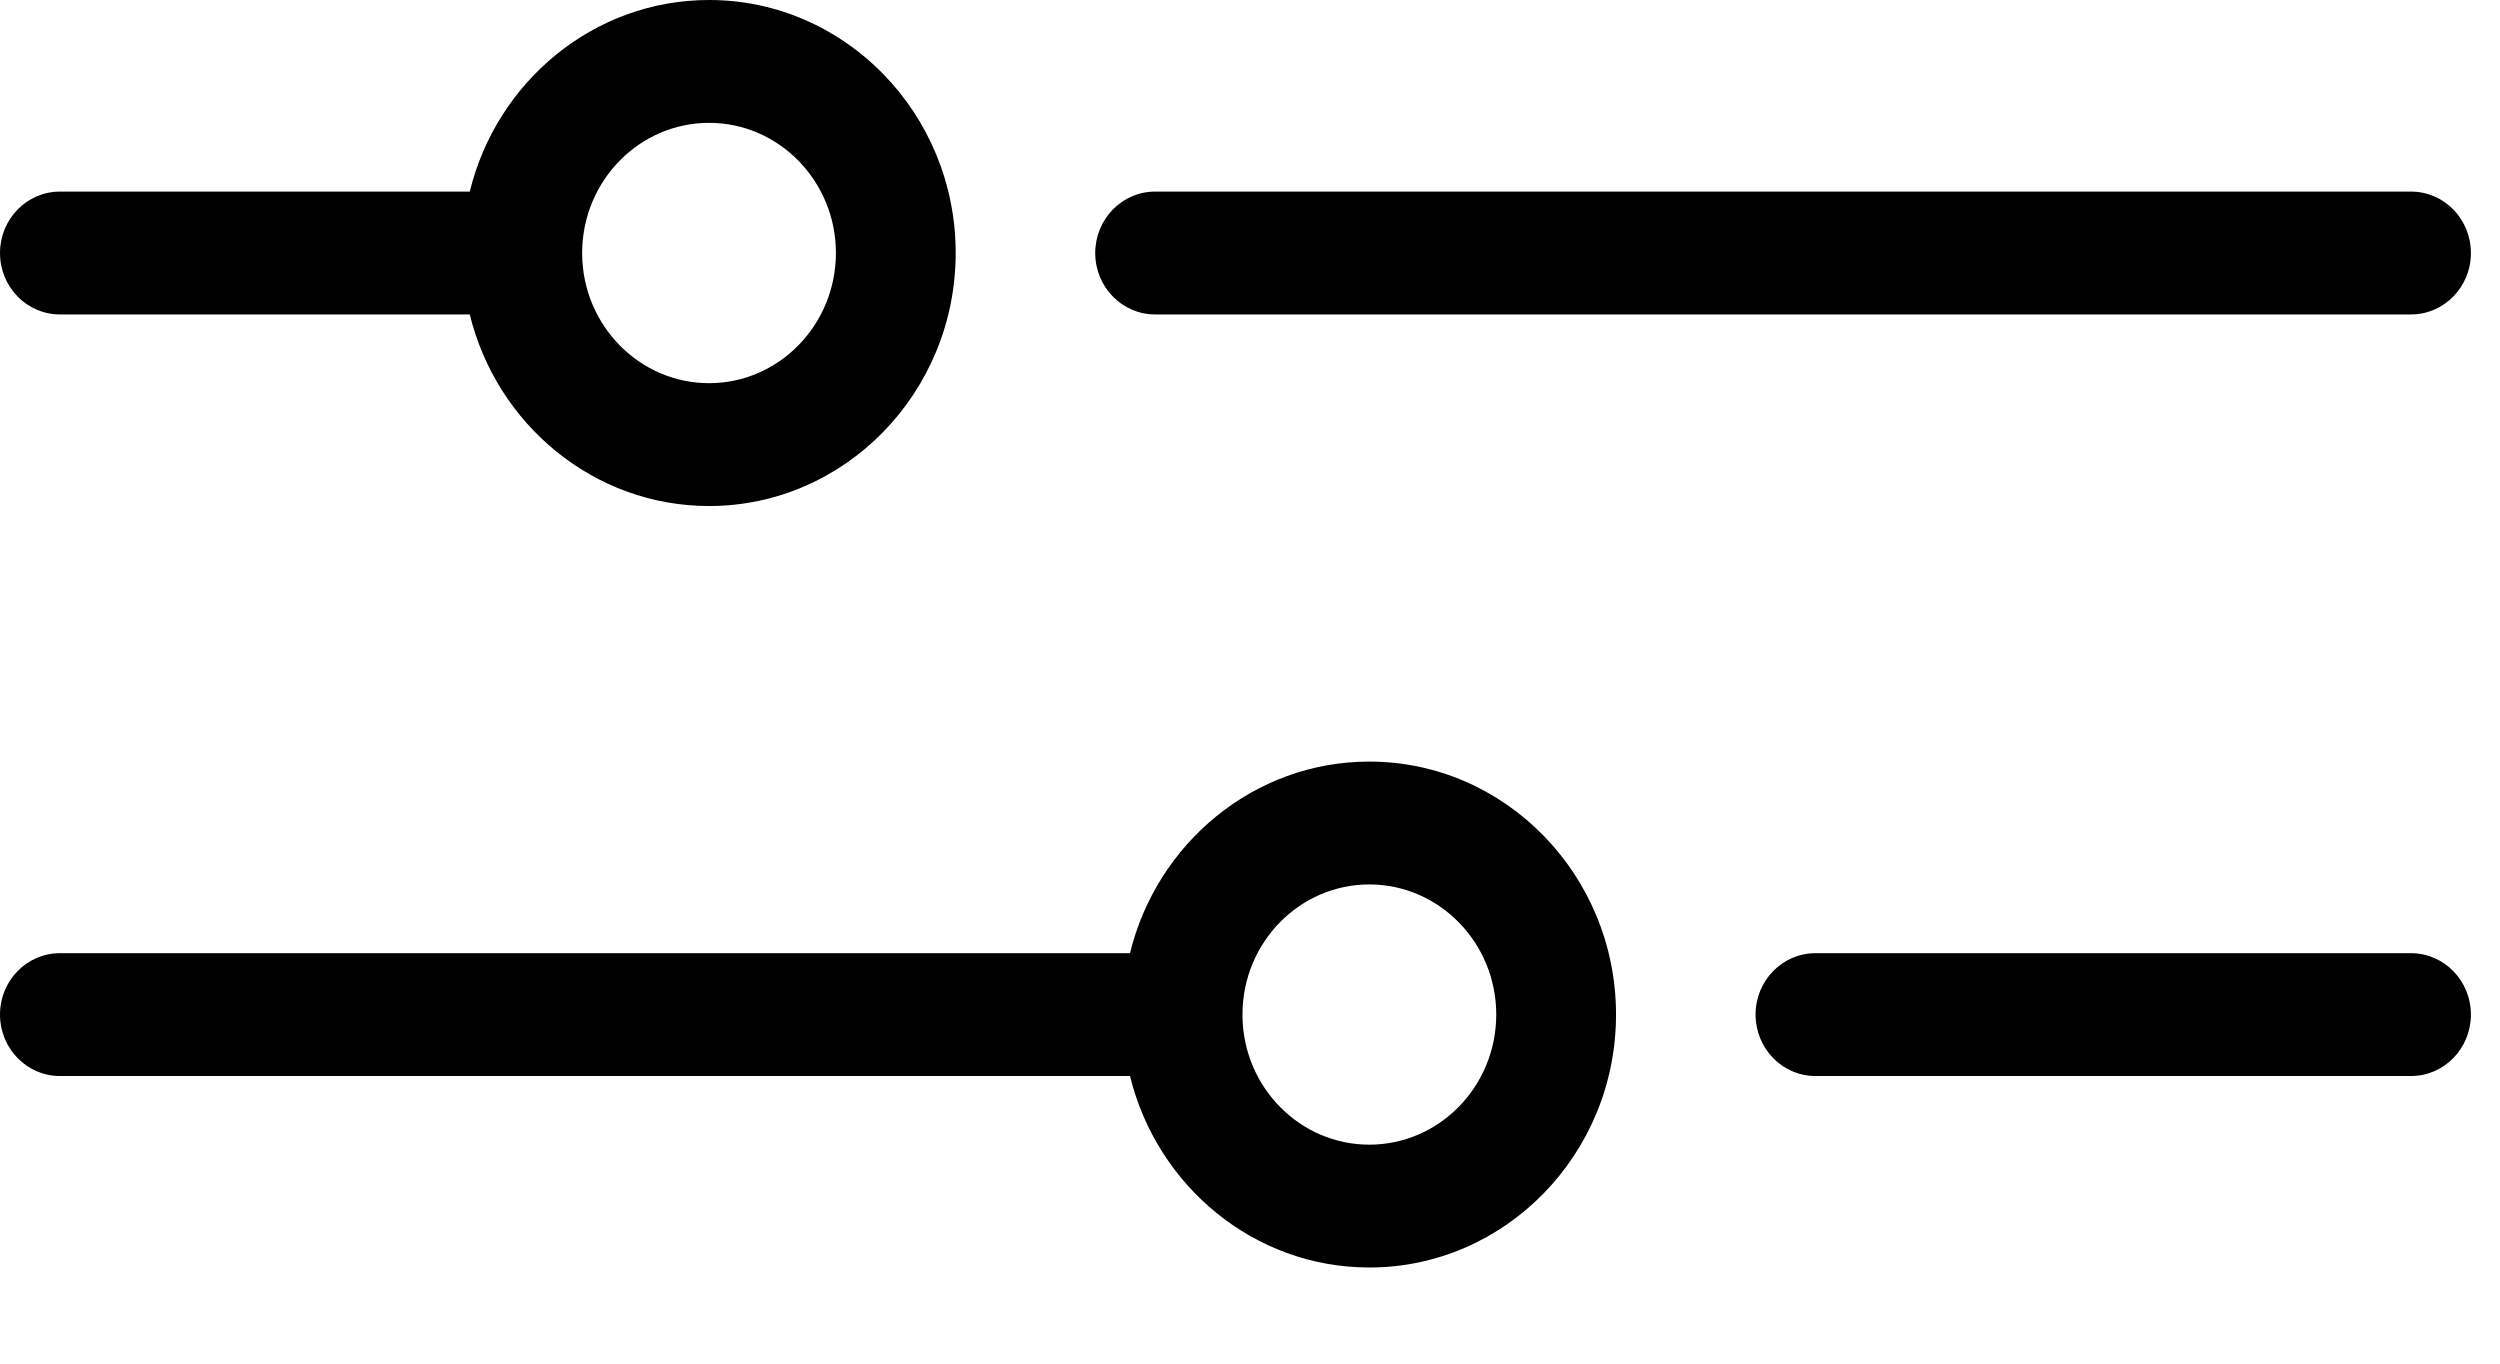 <svg width="22" height="12" viewBox="0 0 22 12" fill="none" xmlns="http://www.w3.org/2000/svg">
<path fill-rule="evenodd" clip-rule="evenodd" d="M6.24 4.453C5.225 4.453 4.37 3.734 4.134 2.767H0.527C0.236 2.767 0 2.525 0 2.227C0 1.928 0.236 1.686 0.527 1.686H4.134C4.37 0.719 5.224 0 6.24 0C7.437 0 8.41 0.999 8.41 2.226C8.41 3.454 7.436 4.453 6.24 4.453ZM6.24 1.081C5.629 1.081 5.131 1.587 5.123 2.211L5.123 2.227L5.123 2.242C5.131 2.866 5.629 3.372 6.24 3.372C6.855 3.372 7.356 2.858 7.356 2.226C7.356 1.595 6.855 1.081 6.24 1.081ZM10.934 8.947C10.943 9.57 11.441 10.073 12.05 10.073C12.666 10.073 13.167 9.56 13.167 8.928C13.167 8.297 12.666 7.783 12.05 7.783C11.44 7.783 10.943 8.287 10.934 8.91C10.934 8.916 10.934 8.922 10.934 8.928C10.934 8.934 10.934 8.941 10.934 8.947ZM0.527 9.469H9.944C10.181 10.436 11.035 11.154 12.05 11.154C13.247 11.154 14.221 10.156 14.221 8.928C14.221 7.701 13.247 6.702 12.05 6.702C11.035 6.702 10.18 7.421 9.944 8.388H0.527C0.236 8.388 0 8.63 0 8.928C0 9.227 0.236 9.469 0.527 9.469ZM15.976 9.469H21.217C21.508 9.469 21.744 9.227 21.744 8.928C21.744 8.63 21.508 8.388 21.217 8.388H15.976C15.685 8.388 15.449 8.63 15.449 8.928C15.449 9.227 15.685 9.469 15.976 9.469ZM10.165 2.767H21.217C21.508 2.767 21.744 2.525 21.744 2.227C21.744 1.928 21.509 1.686 21.217 1.686H10.165C9.874 1.686 9.638 1.928 9.638 2.227C9.638 2.525 9.874 2.767 10.165 2.767Z" fill="currentColor"/>
</svg>
